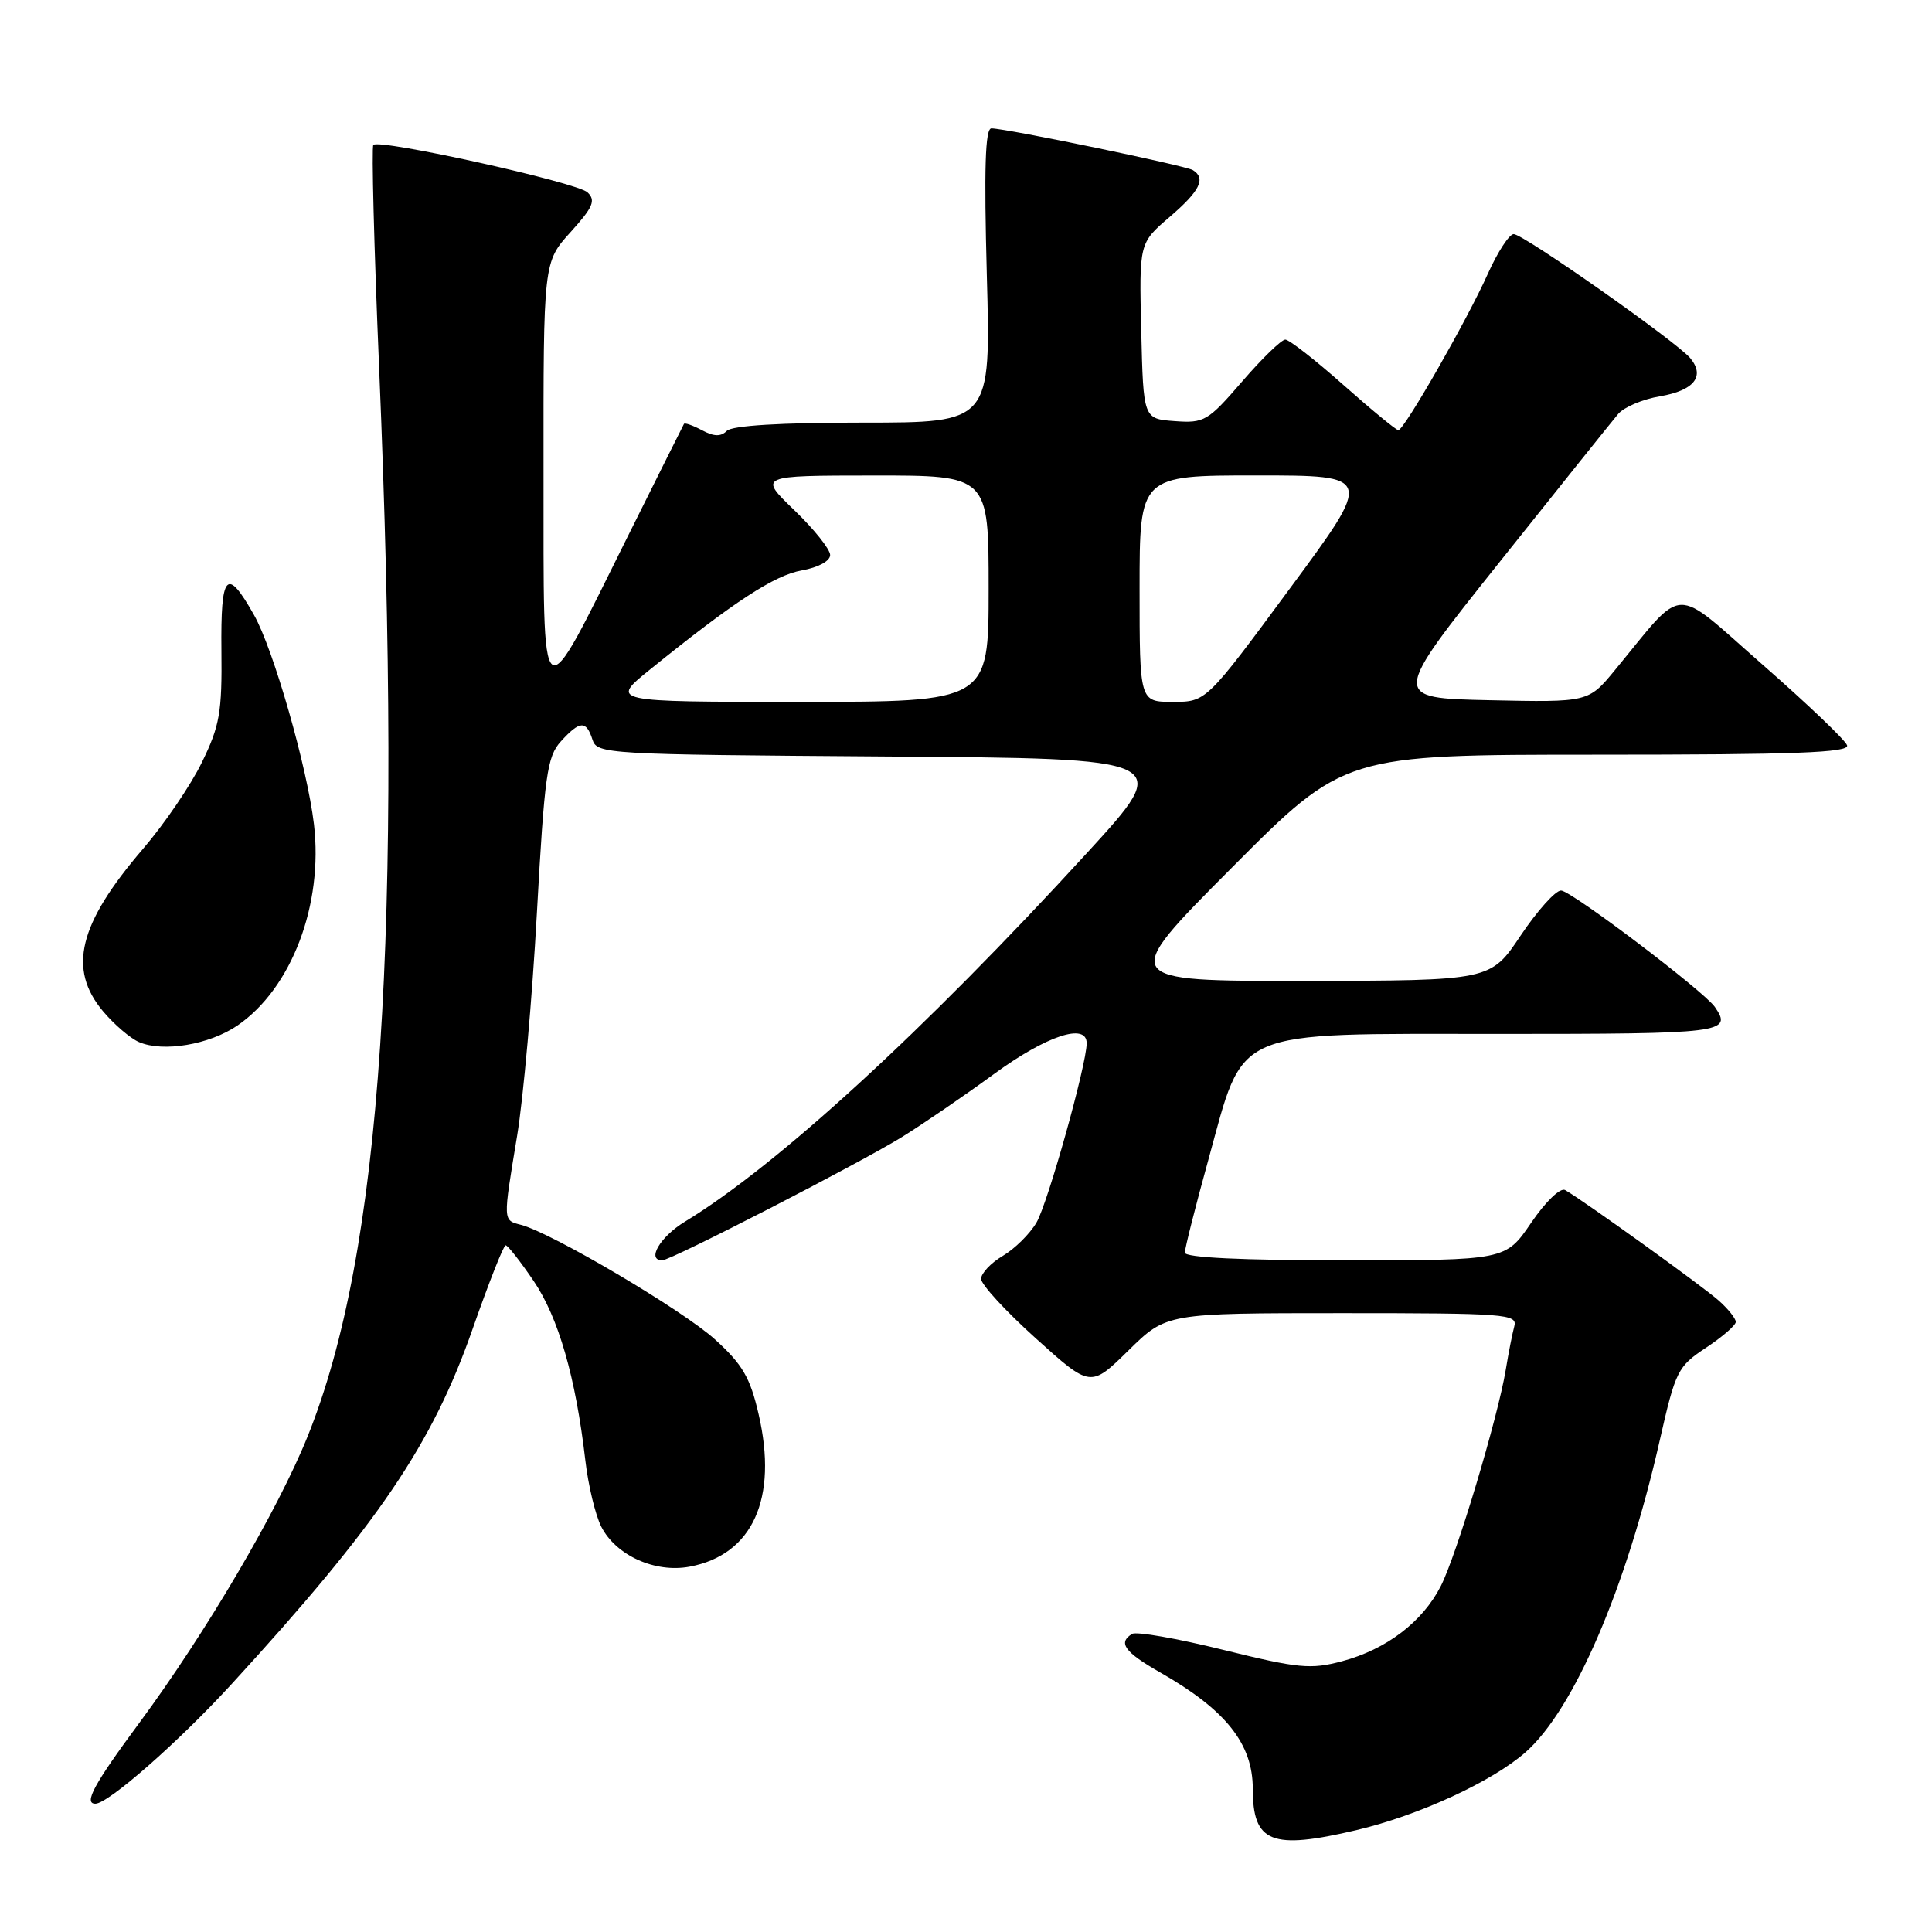 <?xml version="1.0" encoding="UTF-8" standalone="no"?>
<!DOCTYPE svg PUBLIC "-//W3C//DTD SVG 1.1//EN" "http://www.w3.org/Graphics/SVG/1.1/DTD/svg11.dtd" >
<svg xmlns="http://www.w3.org/2000/svg" xmlns:xlink="http://www.w3.org/1999/xlink" version="1.1" viewBox="0 0 256 256">
 <g >
 <path fill="currentColor"
d=" M 179.74 242.50 C 187.97 240.56 197.70 236.08 202.12 232.20 C 208.55 226.56 215.49 210.42 219.93 190.84 C 222.02 181.63 222.30 181.07 226.06 178.58 C 228.23 177.14 230.00 175.61 230.00 175.16 C 230.00 174.71 228.99 173.44 227.75 172.34 C 225.66 170.47 209.90 159.13 207.39 157.69 C 206.76 157.33 204.81 159.20 202.89 162.02 C 199.50 167.00 199.50 167.00 178.25 167.00 C 164.52 167.00 157.00 166.64 157.00 165.98 C 157.00 165.42 158.39 159.91 160.10 153.73 C 164.96 136.07 162.82 137.00 198.56 137.00 C 228.48 137.00 229.59 136.86 227.23 133.43 C 225.79 131.34 208.17 118.00 206.84 118.00 C 206.10 118.00 203.69 120.69 201.49 123.97 C 197.50 129.94 197.50 129.94 172.88 129.97 C 148.26 130.00 148.26 130.00 163.20 115.00 C 178.13 100.00 178.13 100.00 211.65 100.00 C 237.90 100.00 245.08 99.73 244.75 98.76 C 244.52 98.07 239.48 93.26 233.54 88.06 C 221.41 77.43 223.42 77.35 213.98 88.80 C 210.47 93.06 210.47 93.06 197.40 92.78 C 184.33 92.50 184.33 92.50 198.68 74.50 C 206.57 64.60 213.65 55.76 214.42 54.85 C 215.18 53.95 217.68 52.89 219.97 52.51 C 224.47 51.74 225.96 49.87 223.98 47.47 C 222.16 45.28 201.83 31.00 200.57 31.02 C 199.98 31.03 198.44 33.39 197.15 36.27 C 194.41 42.39 186.05 57.00 185.29 57.00 C 185.00 57.00 181.72 54.30 178.00 51.00 C 174.28 47.70 170.82 45.00 170.31 45.00 C 169.80 45.00 167.22 47.50 164.59 50.55 C 160.05 55.81 159.57 56.09 155.65 55.80 C 151.50 55.50 151.50 55.50 151.22 43.85 C 150.94 32.21 150.94 32.21 154.97 28.76 C 159.00 25.31 159.83 23.63 158.06 22.54 C 157.09 21.94 133.39 17.03 131.37 17.01 C 130.54 17.00 130.38 22.33 130.76 36.50 C 131.29 56.00 131.29 56.00 114.35 56.00 C 103.42 56.00 97.01 56.39 96.31 57.09 C 95.52 57.88 94.61 57.86 93.02 57.01 C 91.82 56.37 90.74 55.99 90.63 56.17 C 90.53 56.35 87.19 63.02 83.22 71.00 C 71.34 94.87 72.05 95.40 72.02 62.62 C 72.00 34.74 72.00 34.74 75.60 30.76 C 78.60 27.44 78.97 26.56 77.85 25.49 C 76.47 24.17 50.29 18.37 49.47 19.20 C 49.22 19.45 49.56 32.67 50.23 48.58 C 53.39 123.96 50.60 165.88 40.77 190.31 C 36.81 200.14 27.30 216.33 18.46 228.29 C 12.45 236.41 11.05 239.00 12.64 239.00 C 14.34 239.00 23.65 230.83 30.67 223.17 C 50.14 201.92 57.30 191.37 62.65 176.02 C 64.77 169.97 66.72 165.01 67.00 165.01 C 67.28 165.01 68.95 167.14 70.72 169.75 C 74.00 174.60 76.28 182.49 77.56 193.50 C 77.94 196.80 78.89 200.75 79.67 202.29 C 81.61 206.10 86.80 208.45 91.38 207.59 C 99.73 206.02 103.11 198.57 100.52 187.39 C 99.40 182.53 98.39 180.80 94.76 177.50 C 90.48 173.61 73.15 163.38 69.04 162.30 C 66.62 161.67 66.63 161.93 68.52 150.50 C 69.34 145.55 70.52 132.28 71.14 121.00 C 72.15 102.69 72.49 100.26 74.31 98.25 C 76.82 95.48 77.68 95.43 78.50 97.99 C 79.11 99.92 80.20 99.98 117.31 100.24 C 155.50 100.50 155.50 100.50 144.05 113.00 C 122.41 136.63 102.97 154.45 90.75 161.88 C 87.46 163.88 85.64 167.00 87.75 167.00 C 88.88 167.01 113.78 154.20 119.50 150.67 C 122.25 148.97 127.76 145.20 131.74 142.29 C 138.67 137.23 144.01 135.46 143.99 138.25 C 143.97 141.11 138.82 159.50 137.33 162.01 C 136.45 163.51 134.44 165.49 132.86 166.42 C 131.29 167.35 130.00 168.72 130.00 169.46 C 130.00 170.20 133.26 173.75 137.25 177.34 C 144.50 183.88 144.50 183.88 149.53 178.94 C 154.56 174.00 154.56 174.00 177.85 174.00 C 199.54 174.00 201.10 174.12 200.65 175.75 C 200.39 176.71 199.88 179.30 199.52 181.50 C 198.48 187.81 193.00 206.08 190.91 210.17 C 188.49 214.91 183.71 218.55 177.84 220.12 C 173.68 221.23 172.08 221.08 162.11 218.62 C 156.01 217.11 150.56 216.15 150.01 216.50 C 148.10 217.67 149.01 218.92 153.75 221.62 C 162.43 226.57 166.00 231.06 166.00 237.02 C 166.00 244.18 168.46 245.16 179.74 242.50 Z  M 31.47 135.88 C 38.64 130.96 42.85 119.89 41.60 109.22 C 40.71 101.68 36.24 86.06 33.66 81.49 C 30.03 75.05 29.23 75.92 29.34 86.21 C 29.43 94.37 29.12 96.17 26.76 101.00 C 25.29 104.03 21.77 109.20 18.93 112.50 C 10.40 122.44 8.94 128.40 13.67 134.02 C 15.14 135.76 17.27 137.59 18.42 138.08 C 21.62 139.46 27.76 138.42 31.47 135.88 Z  M 86.16 88.69 C 97.26 79.72 102.62 76.22 106.25 75.58 C 108.43 75.19 110.00 74.34 110.00 73.54 C 110.00 72.79 107.86 70.11 105.25 67.60 C 100.50 63.02 100.50 63.02 115.75 63.01 C 131.00 63.00 131.00 63.00 131.00 78.00 C 131.00 93.00 131.00 93.00 105.91 93.00 C 80.82 93.00 80.82 93.00 86.16 88.69 Z  M 151.00 78.00 C 151.00 63.00 151.00 63.00 166.49 63.00 C 181.98 63.00 181.98 63.00 170.90 78.00 C 159.83 93.00 159.83 93.00 155.41 93.00 C 151.00 93.00 151.00 93.00 151.00 78.00 Z "/>
</g>
</svg>
